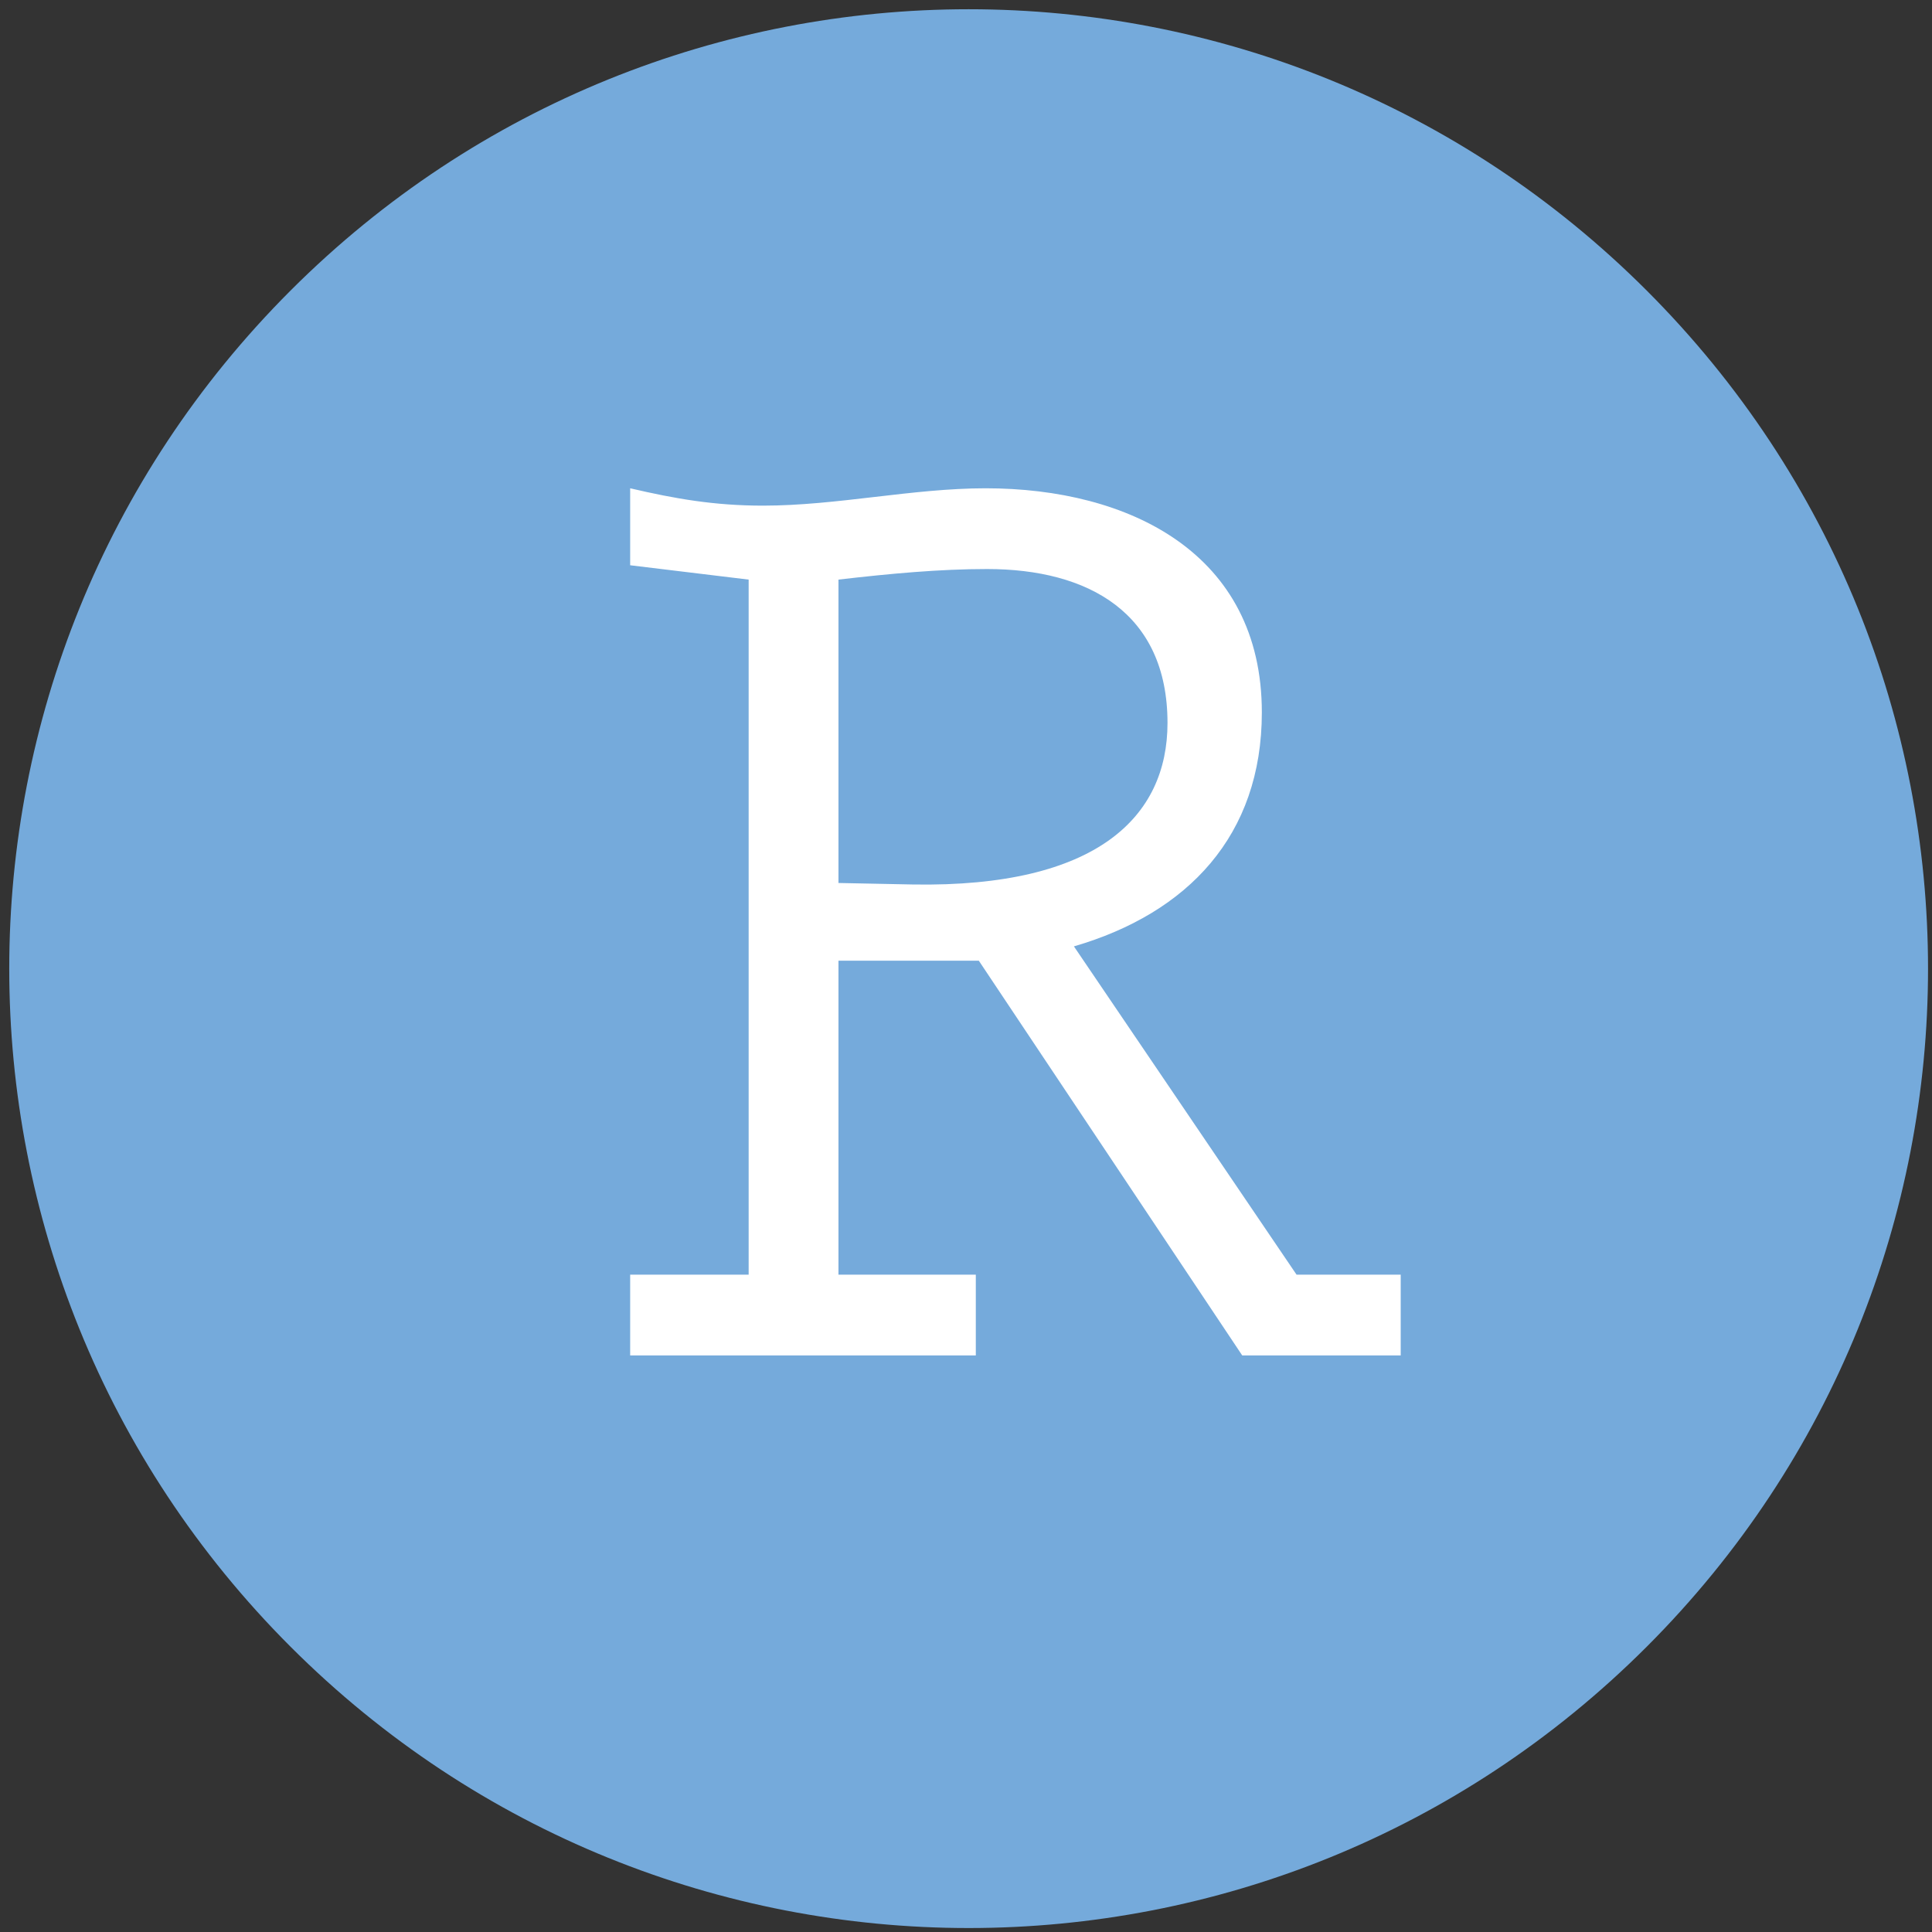 <svg version="1.2" xmlns="http://www.w3.org/2000/svg" viewBox="0 0 256 256" width="256" height="256">
	<rect x="0" y="0" width="256" height="256" fill="#333333" stroke="none"/>
	<title>rstudio-svg</title>
	<style>
		.s0 { fill: #75aadb } 
		.s1 { fill: #ffffff } 
	</style>
	<path id="Layer" class="s0" d="m218.2 218.2c-49.7 49.7-130 49.7-179.7 0-49.7-49.7-49.7-130 0-179.7 49.7-49.7 130-49.7 179.7 0 49.7 49.7 49.7 130 0 179.7z"/>
	<g id="Layer">
		<path id="Layer" fill-rule="evenodd" class="s1" d="m171.8 168.9h13.8v10.7h-21l-34.9-52.3h-18.6v41.6h18.2v10.7h-45.8v-10.7h15.7v-92.1l-15.7-1.9v-10.2c6 1.4 11.2 2.3 17.6 2.3 9.8 0 19.8-2.3 29.5-2.3 19 0 36.6 8.6 36.6 29.7 0 16.3-9.8 26.6-24.9 31zm-60.7-51.9l9.9 0.2c24.4 0.4 33.7-9 33.7-21.4 0-14.6-10.5-20.4-23.9-20.4-6.3 0-12.8 0.6-19.7 1.4z"/>
	</g>
</svg>